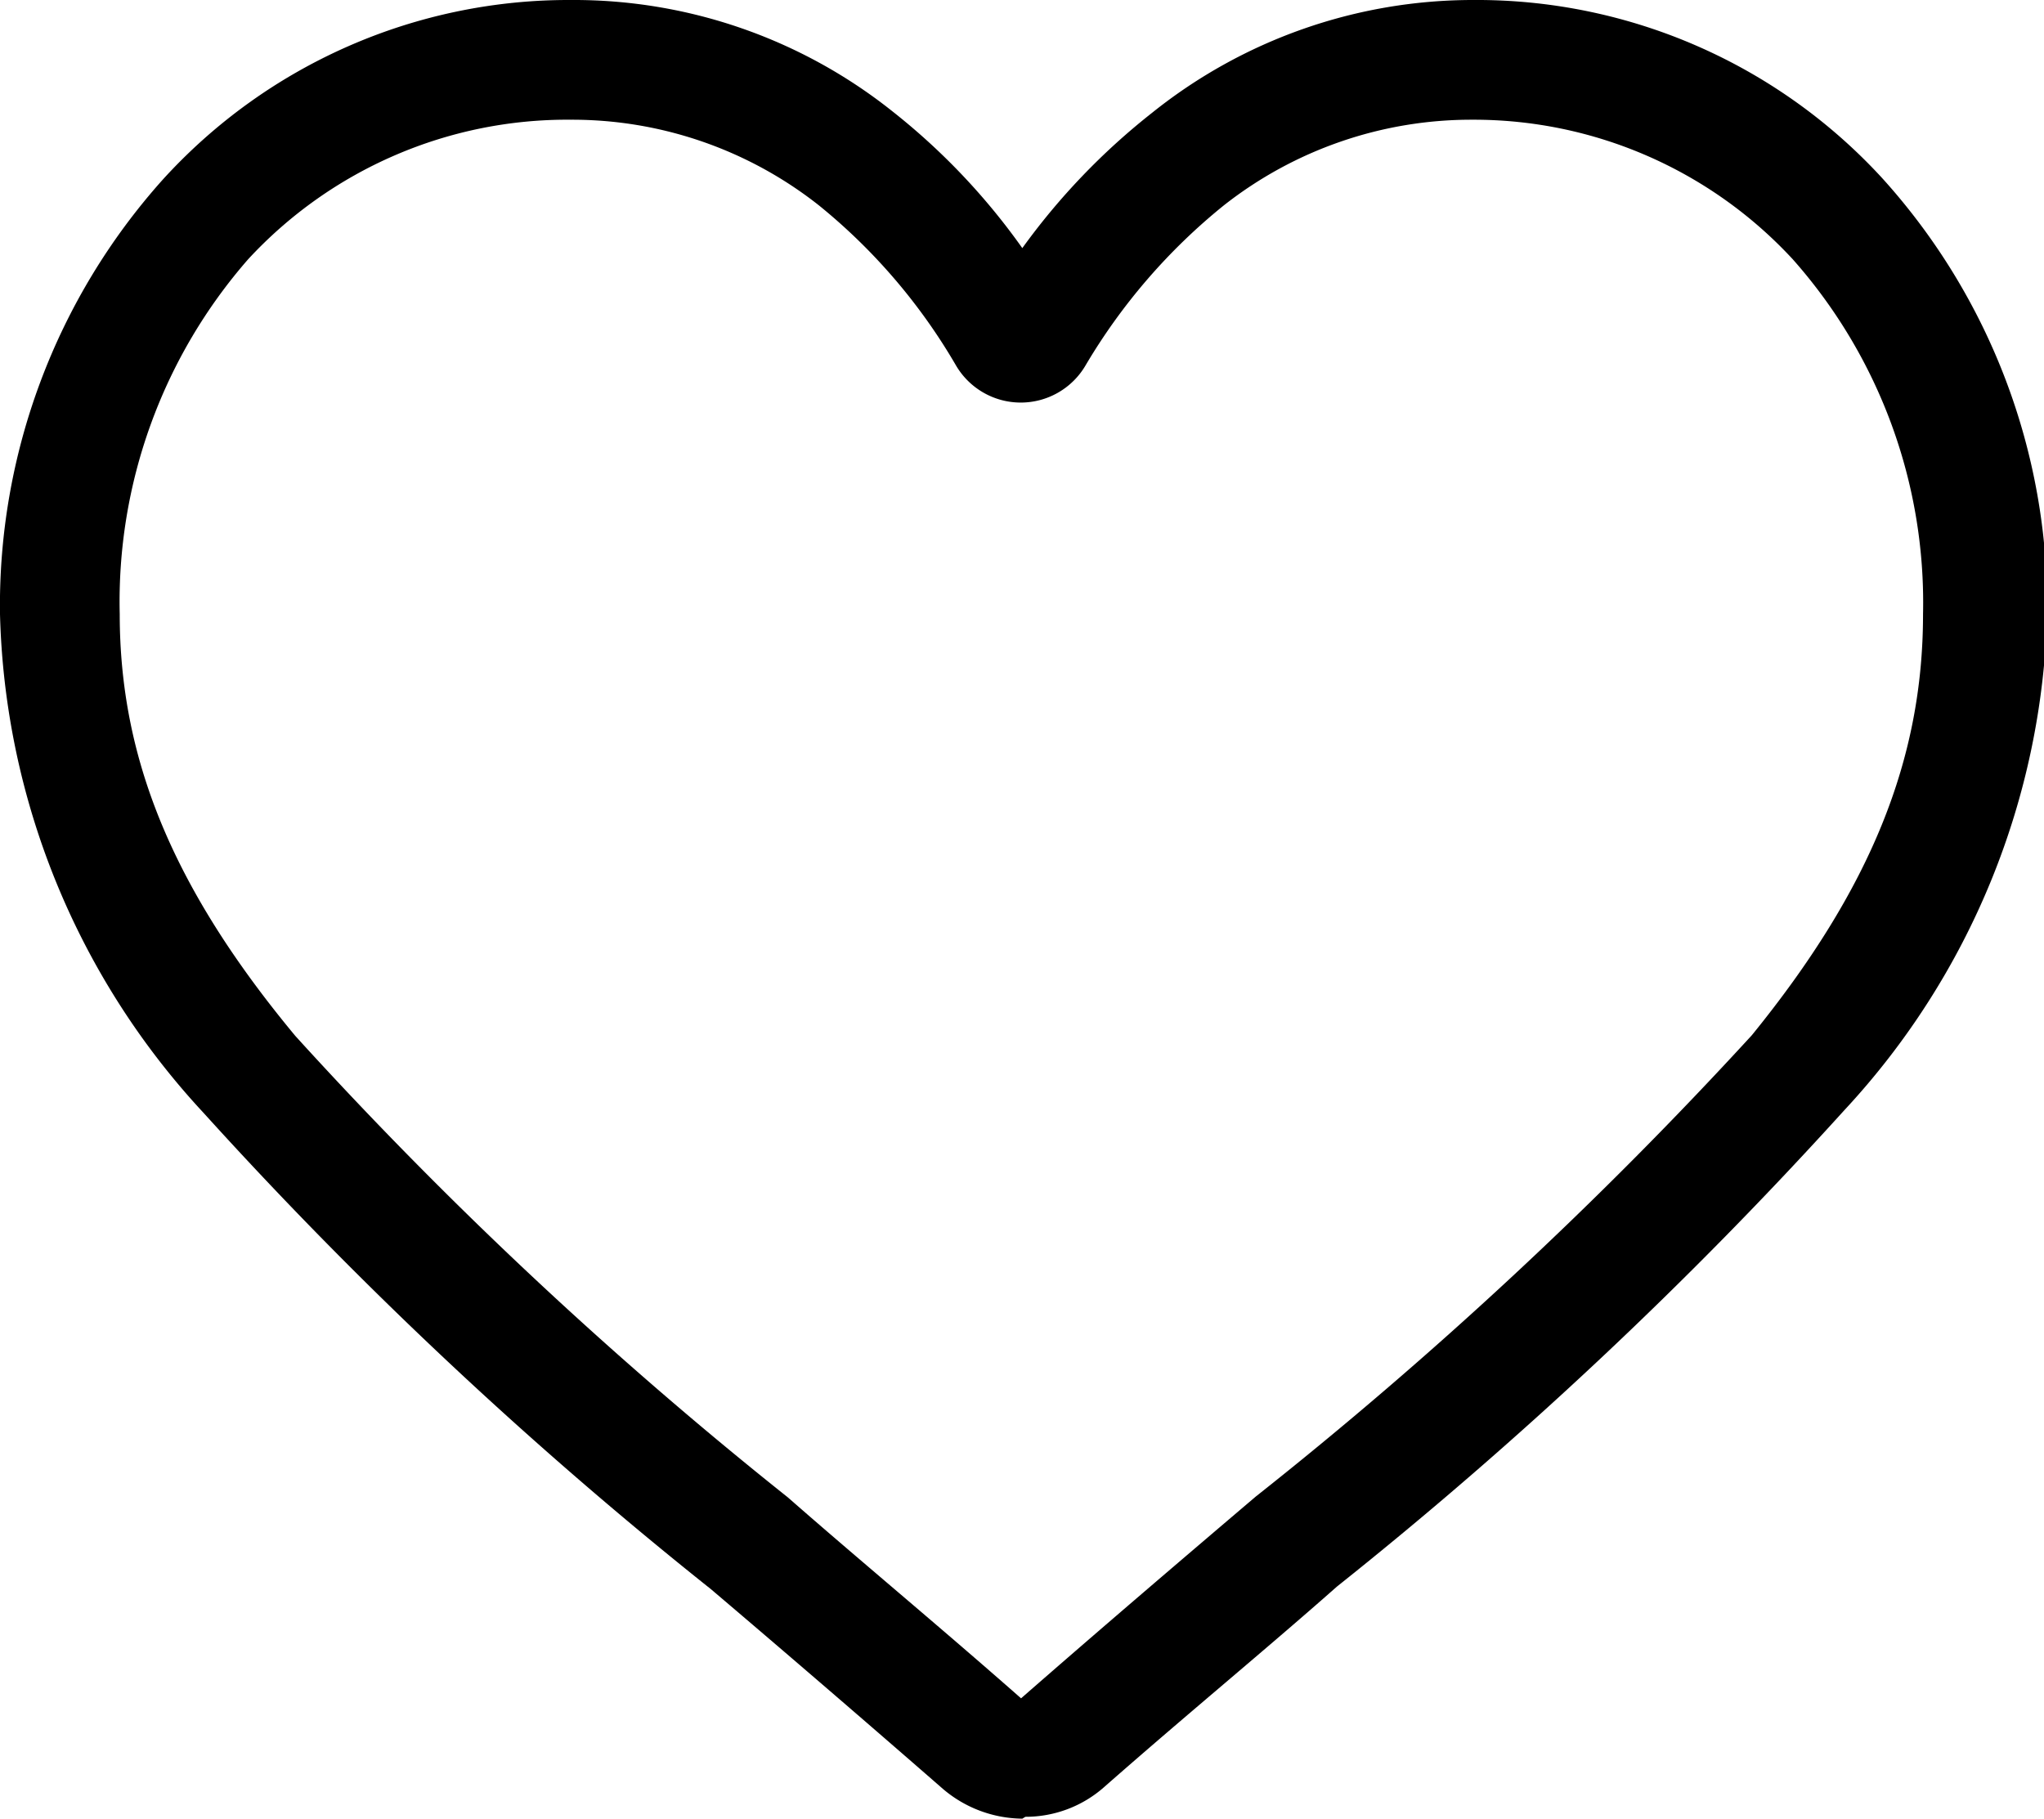 <svg id="Capa_1" data-name="Capa 1" xmlns="http://www.w3.org/2000/svg" viewBox="0 0 32.95 29.32"><title>negro</title><path d="M16.48,29.32a2,2,0,0,1-1.28-.48c-1.33-1.16-2.61-2.26-3.74-3.22h0a69.08,69.08,0,0,1-8.18-7.68A12.26,12.26,0,0,1,0,9.9a10.29,10.29,0,0,1,2.62-7A8.84,8.84,0,0,1,9.21,0a8.24,8.24,0,0,1,5.17,1.79A10.63,10.63,0,0,1,16.48,4a10.86,10.86,0,0,1,2.09-2.18A8.27,8.27,0,0,1,23.75,0a8.87,8.87,0,0,1,6.59,2.87A10.28,10.28,0,0,1,33,9.9a12.21,12.21,0,0,1-3.27,8,69.08,69.08,0,0,1-8.18,7.68c-1.13,1-2.42,2.06-3.75,3.23a1.91,1.91,0,0,1-1.27.48M9.21,1.93A7,7,0,0,0,4,4.18,8.39,8.39,0,0,0,1.93,9.9c0,2.35.87,4.44,2.83,6.8a67.67,67.67,0,0,0,7.94,7.44h0c1.14,1,2.42,2.06,3.76,3.24,1.35-1.18,2.64-2.28,3.78-3.25a68.68,68.68,0,0,0,8-7.44C30.15,14.34,31,12.25,31,9.9a8.34,8.34,0,0,0-2.1-5.72,7,7,0,0,0-5.17-2.25,6.45,6.45,0,0,0-4,1.38,9.57,9.57,0,0,0-2.23,2.58,1.21,1.21,0,0,1-2.09,0A9.4,9.4,0,0,0,13.2,3.31a6.42,6.42,0,0,0-4-1.38"/></svg>